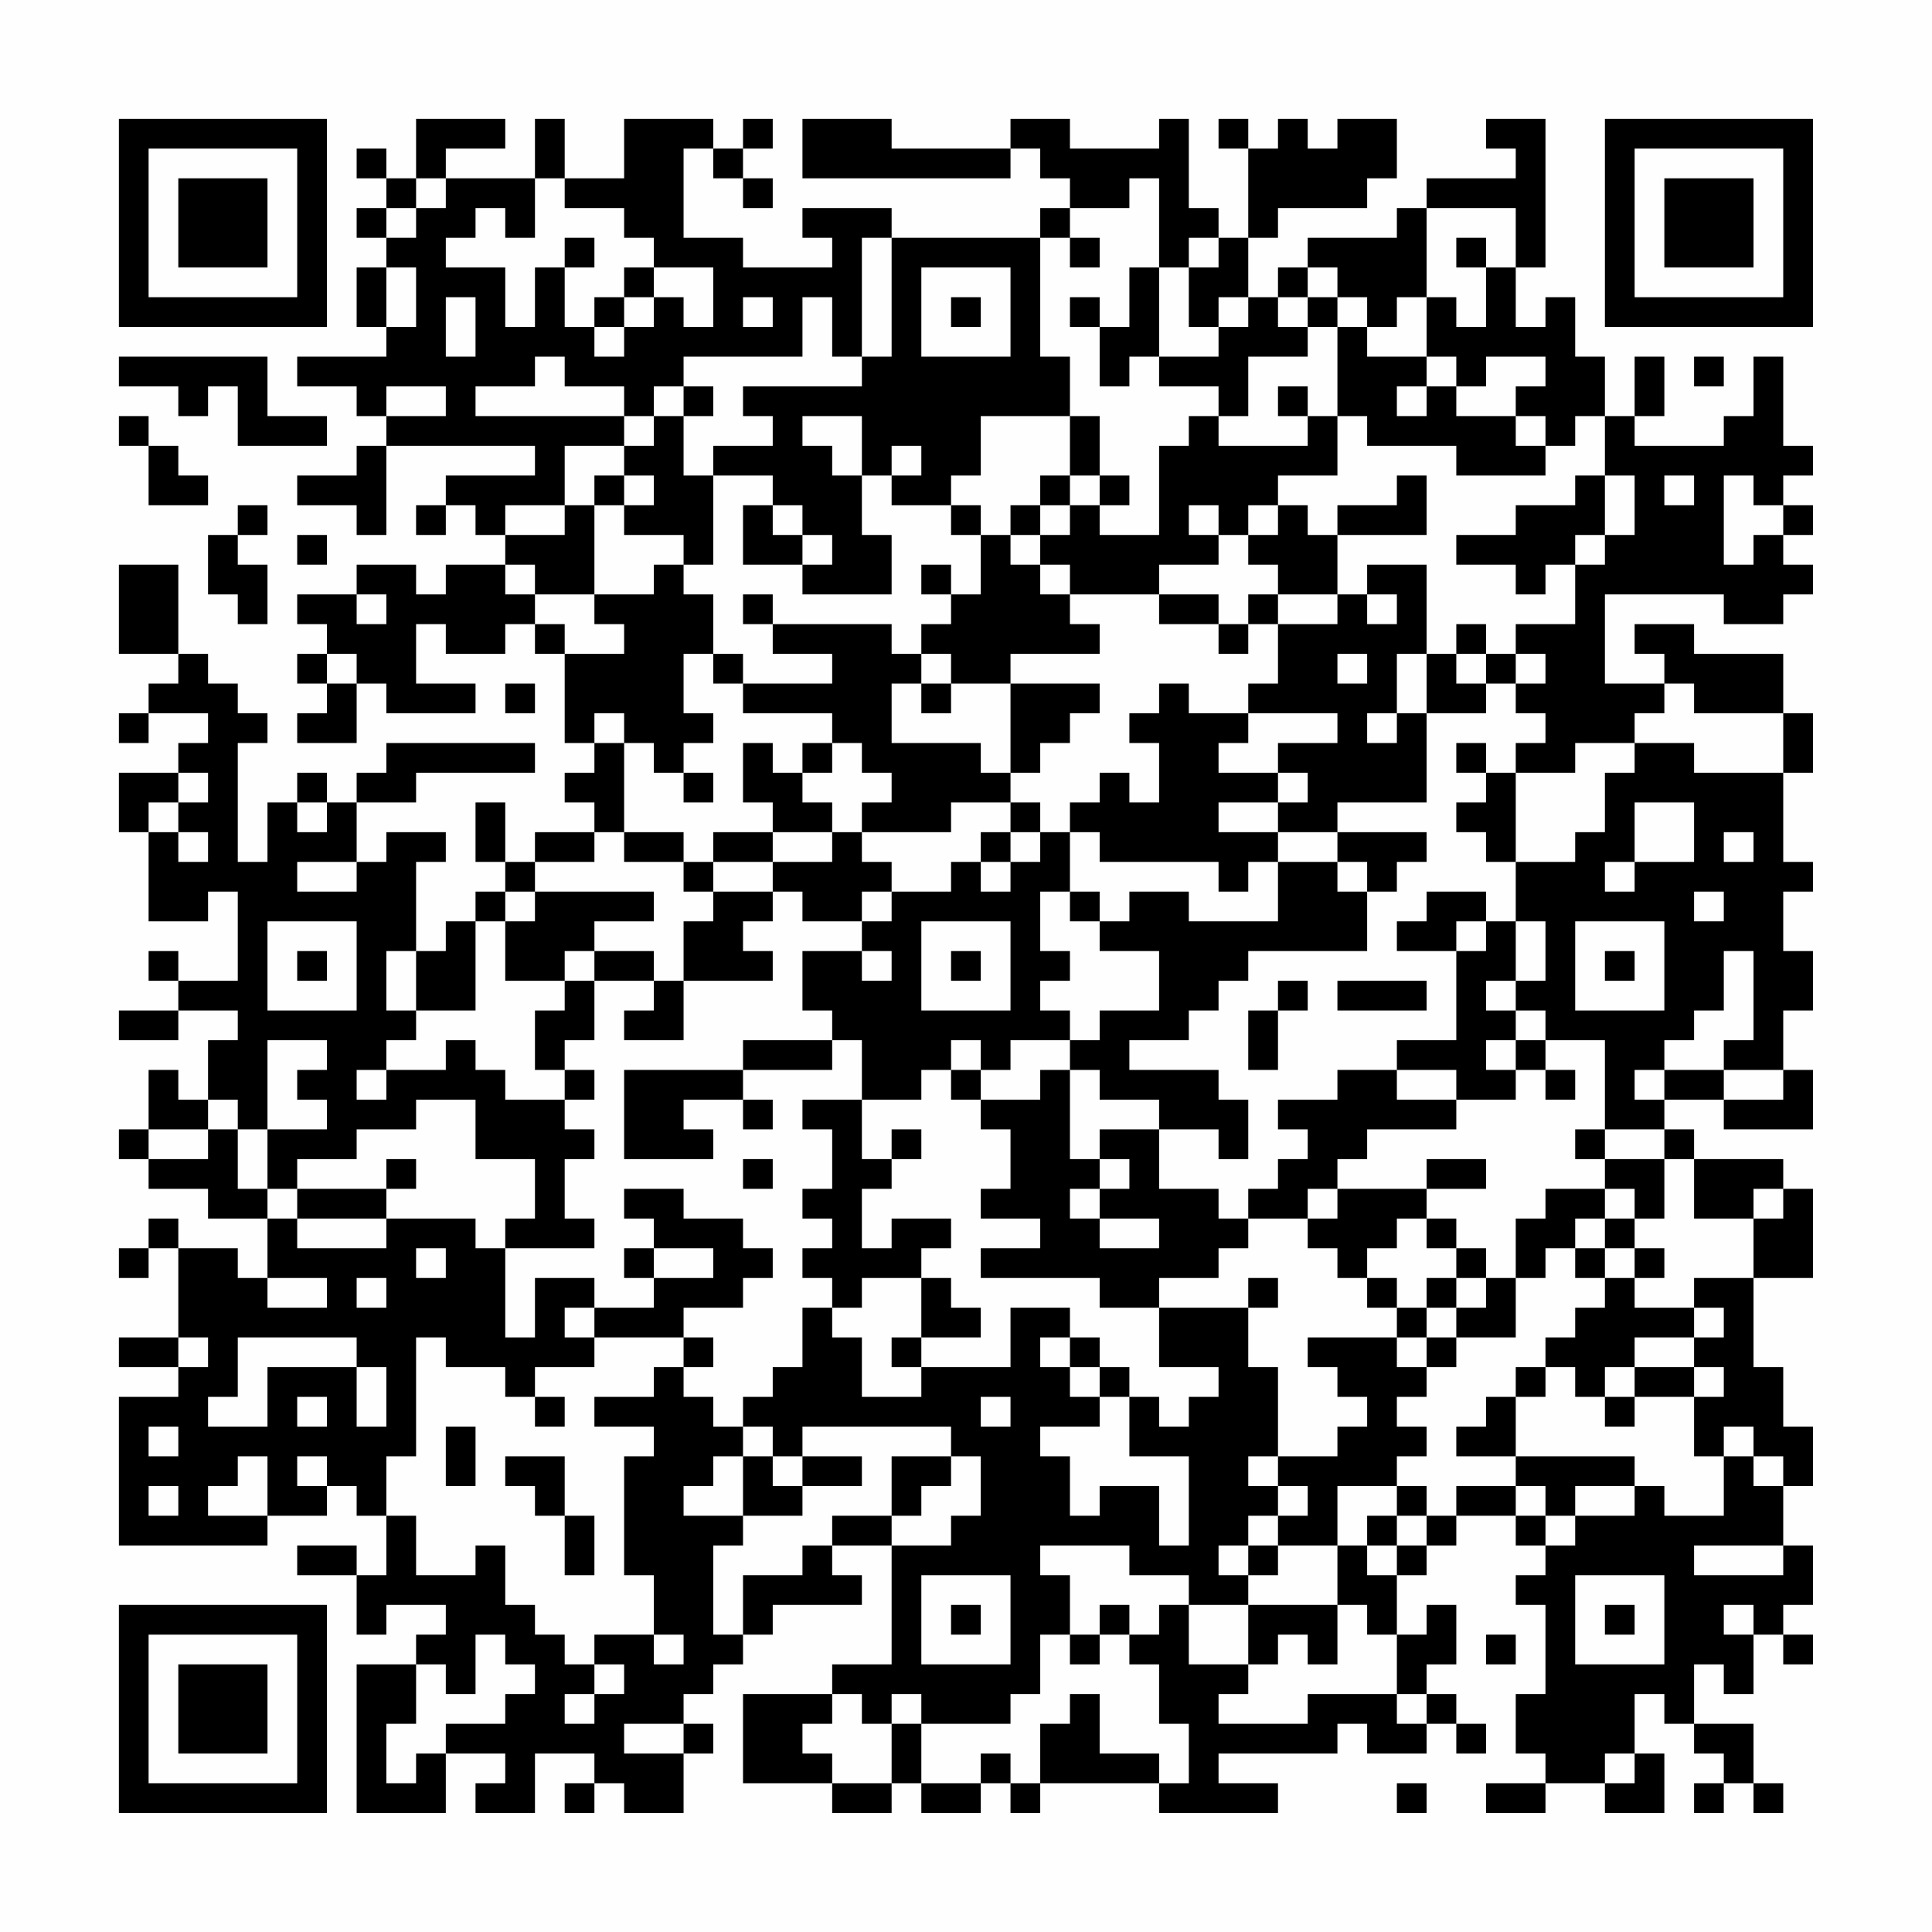 <?xml version="1.0" encoding="UTF-8"?>
<svg xmlns="http://www.w3.org/2000/svg" version="1.1" width="300" height="300" viewBox="0 0 300 300"><rect x="0" y="0" width="300" height="300" fill="#fefefe"/><g transform="scale(4.615)"><g transform="translate(4,4)"><path fill-rule="evenodd" d="M10 0L10 2L9 2L9 1L8 1L8 2L9 2L9 3L8 3L8 4L9 4L9 5L8 5L8 7L9 7L9 8L6 8L6 9L8 9L8 10L9 10L9 11L8 11L8 12L6 12L6 13L8 13L8 14L9 14L9 11L14 11L14 12L11 12L11 13L10 13L10 14L11 14L11 13L12 13L12 14L13 14L13 15L11 15L11 16L10 16L10 15L8 15L8 16L6 16L6 17L7 17L7 18L6 18L6 19L7 19L7 20L6 20L6 21L8 21L8 19L9 19L9 20L12 20L12 19L10 19L10 17L11 17L11 18L13 18L13 17L14 17L14 18L15 18L15 21L16 21L16 22L15 22L15 23L16 23L16 24L14 24L14 25L13 25L13 23L12 23L12 25L13 25L13 26L12 26L12 27L11 27L11 28L10 28L10 25L11 25L11 24L9 24L9 25L8 25L8 23L10 23L10 22L14 22L14 21L9 21L9 22L8 22L8 23L7 23L7 22L6 22L6 23L5 23L5 25L4 25L4 21L5 21L5 20L4 20L4 19L3 19L3 18L2 18L2 15L0 15L0 18L2 18L2 19L1 19L1 20L0 20L0 21L1 21L1 20L3 20L3 21L2 21L2 22L0 22L0 24L1 24L1 27L3 27L3 26L4 26L4 29L2 29L2 28L1 28L1 29L2 29L2 30L0 30L0 31L2 31L2 30L4 30L4 31L3 31L3 33L2 33L2 32L1 32L1 34L0 34L0 35L1 35L1 36L3 36L3 37L5 37L5 39L4 39L4 38L2 38L2 37L1 37L1 38L0 38L0 39L1 39L1 38L2 38L2 41L0 41L0 42L2 42L2 43L0 43L0 48L5 48L5 47L7 47L7 46L8 46L8 47L9 47L9 49L8 49L8 48L6 48L6 49L8 49L8 51L9 51L9 50L11 50L11 51L10 51L10 52L8 52L8 57L11 57L11 55L13 55L13 56L12 56L12 57L14 57L14 55L16 55L16 56L15 56L15 57L16 57L16 56L17 56L17 57L19 57L19 55L20 55L20 54L19 54L19 53L20 53L20 52L21 52L21 51L22 51L22 50L25 50L25 49L24 49L24 48L26 48L26 52L24 52L24 53L21 53L21 56L24 56L24 57L26 57L26 56L27 56L27 57L29 57L29 56L30 56L30 57L31 57L31 56L35 56L35 57L39 57L39 56L37 56L37 55L41 55L41 54L42 54L42 55L44 55L44 54L45 54L45 55L46 55L46 54L45 54L45 53L44 53L44 52L45 52L45 50L44 50L44 51L43 51L43 49L44 49L44 48L45 48L45 47L47 47L47 48L48 48L48 49L47 49L47 50L48 50L48 53L47 53L47 55L48 55L48 56L46 56L46 57L48 57L48 56L50 56L50 57L52 57L52 55L51 55L51 53L52 53L52 54L53 54L53 55L54 55L54 56L53 56L53 57L54 57L54 56L55 56L55 57L56 57L56 56L55 56L55 54L53 54L53 52L54 52L54 53L55 53L55 51L56 51L56 52L57 52L57 51L56 51L56 50L57 50L57 48L56 48L56 46L57 46L57 44L56 44L56 42L55 42L55 39L57 39L57 36L56 36L56 35L53 35L53 34L52 34L52 33L54 33L54 34L57 34L57 32L56 32L56 30L57 30L57 28L56 28L56 26L57 26L57 25L56 25L56 22L57 22L57 20L56 20L56 18L53 18L53 17L51 17L51 18L52 18L52 19L50 19L50 16L54 16L54 17L56 17L56 16L57 16L57 15L56 15L56 14L57 14L57 13L56 13L56 12L57 12L57 11L56 11L56 8L55 8L55 10L54 10L54 11L51 11L51 10L52 10L52 8L51 8L51 10L50 10L50 8L49 8L49 6L48 6L48 7L47 7L47 5L48 5L48 0L46 0L46 1L47 1L47 2L44 2L44 3L43 3L43 4L40 4L40 5L39 5L39 6L38 6L38 4L39 4L39 3L42 3L42 2L43 2L43 0L41 0L41 1L40 1L40 0L39 0L39 1L38 1L38 0L37 0L37 1L38 1L38 4L37 4L37 3L36 3L36 0L35 0L35 1L32 1L32 0L30 0L30 1L26 1L26 0L23 0L23 2L30 2L30 1L31 1L31 2L32 2L32 3L31 3L31 4L26 4L26 3L23 3L23 4L24 4L24 5L21 5L21 4L19 4L19 1L20 1L20 2L21 2L21 3L22 3L22 2L21 2L21 1L22 1L22 0L21 0L21 1L20 1L20 0L17 0L17 2L15 2L15 0L14 0L14 2L11 2L11 1L13 1L13 0ZM10 2L10 3L9 3L9 4L10 4L10 3L11 3L11 2ZM14 2L14 4L13 4L13 3L12 3L12 4L11 4L11 5L13 5L13 7L14 7L14 5L15 5L15 7L16 7L16 8L17 8L17 7L18 7L18 6L19 6L19 7L20 7L20 5L18 5L18 4L17 4L17 3L15 3L15 2ZM34 2L34 3L32 3L32 4L31 4L31 8L32 8L32 10L29 10L29 12L28 12L28 13L26 13L26 12L27 12L27 11L26 11L26 12L25 12L25 10L23 10L23 11L24 11L24 12L25 12L25 14L26 14L26 16L23 16L23 15L24 15L24 14L23 14L23 13L22 13L22 12L20 12L20 11L22 11L22 10L21 10L21 9L25 9L25 8L26 8L26 4L25 4L25 8L24 8L24 6L23 6L23 8L19 8L19 9L18 9L18 10L17 10L17 9L15 9L15 8L14 8L14 9L12 9L12 10L17 10L17 11L15 11L15 13L13 13L13 14L15 14L15 13L16 13L16 16L14 16L14 15L13 15L13 16L14 16L14 17L15 17L15 18L17 18L17 17L16 17L16 16L18 16L18 15L19 15L19 16L20 16L20 18L19 18L19 20L20 20L20 21L19 21L19 22L18 22L18 21L17 21L17 20L16 20L16 21L17 21L17 24L16 24L16 25L14 25L14 26L13 26L13 27L12 27L12 30L10 30L10 28L9 28L9 30L10 30L10 31L9 31L9 32L8 32L8 33L9 33L9 32L11 32L11 31L12 31L12 32L13 32L13 33L15 33L15 34L16 34L16 35L15 35L15 37L16 37L16 38L13 38L13 37L14 37L14 35L12 35L12 33L10 33L10 34L8 34L8 35L6 35L6 36L5 36L5 34L7 34L7 33L6 33L6 32L7 32L7 31L5 31L5 34L4 34L4 33L3 33L3 34L1 34L1 35L3 35L3 34L4 34L4 36L5 36L5 37L6 37L6 38L9 38L9 37L12 37L12 38L13 38L13 41L14 41L14 39L16 39L16 40L15 40L15 41L16 41L16 42L14 42L14 43L13 43L13 42L11 42L11 41L10 41L10 45L9 45L9 47L10 47L10 49L12 49L12 48L13 48L13 50L14 50L14 51L15 51L15 52L16 52L16 53L15 53L15 54L16 54L16 53L17 53L17 52L16 52L16 51L18 51L18 52L19 52L19 51L18 51L18 49L17 49L17 45L18 45L18 44L16 44L16 43L18 43L18 42L19 42L19 43L20 43L20 44L21 44L21 45L20 45L20 46L19 46L19 47L21 47L21 48L20 48L20 51L21 51L21 49L23 49L23 48L24 48L24 47L26 47L26 48L28 48L28 47L29 47L29 45L28 45L28 44L23 44L23 45L22 45L22 44L21 44L21 43L22 43L22 42L23 42L23 40L24 40L24 41L25 41L25 43L27 43L27 42L30 42L30 40L32 40L32 41L31 41L31 42L32 42L32 43L33 43L33 44L31 44L31 45L32 45L32 47L33 47L33 46L35 46L35 48L36 48L36 45L34 45L34 43L35 43L35 44L36 44L36 43L37 43L37 42L35 42L35 40L38 40L38 42L39 42L39 45L38 45L38 46L39 46L39 47L38 47L38 48L37 48L37 49L38 49L38 50L36 50L36 49L34 49L34 48L31 48L31 49L32 49L32 51L31 51L31 53L30 53L30 54L27 54L27 53L26 53L26 54L25 54L25 53L24 53L24 54L23 54L23 55L24 55L24 56L26 56L26 54L27 54L27 56L29 56L29 55L30 55L30 56L31 56L31 54L32 54L32 53L33 53L33 55L35 55L35 56L36 56L36 54L35 54L35 52L34 52L34 51L35 51L35 50L36 50L36 52L38 52L38 53L37 53L37 54L40 54L40 53L43 53L43 54L44 54L44 53L43 53L43 51L42 51L42 50L41 50L41 48L42 48L42 49L43 49L43 48L44 48L44 47L45 47L45 46L47 46L47 47L48 47L48 48L49 48L49 47L51 47L51 46L52 46L52 47L54 47L54 45L55 45L55 46L56 46L56 45L55 45L55 44L54 44L54 45L53 45L53 43L54 43L54 42L53 42L53 41L54 41L54 40L53 40L53 39L55 39L55 37L56 37L56 36L55 36L55 37L53 37L53 35L52 35L52 34L50 34L50 31L48 31L48 30L47 30L47 29L48 29L48 27L47 27L47 25L49 25L49 24L50 24L50 22L51 22L51 21L53 21L53 22L56 22L56 20L53 20L53 19L52 19L52 20L51 20L51 21L49 21L49 22L47 22L47 21L48 21L48 20L47 20L47 19L48 19L48 18L47 18L47 17L49 17L49 15L50 15L50 14L51 14L51 12L50 12L50 10L49 10L49 11L48 11L48 10L47 10L47 9L48 9L48 8L46 8L46 9L45 9L45 8L44 8L44 6L45 6L45 7L46 7L46 5L47 5L47 3L44 3L44 6L43 6L43 7L42 7L42 6L41 6L41 5L40 5L40 6L39 6L39 7L40 7L40 8L38 8L38 10L37 10L37 9L35 9L35 8L37 8L37 7L38 7L38 6L37 6L37 7L36 7L36 5L37 5L37 4L36 4L36 5L35 5L35 2ZM15 4L15 5L16 5L16 4ZM32 4L32 5L33 5L33 4ZM45 4L45 5L46 5L46 4ZM9 5L9 7L10 7L10 5ZM17 5L17 6L16 6L16 7L17 7L17 6L18 6L18 5ZM27 5L27 8L30 8L30 5ZM34 5L34 7L33 7L33 6L32 6L32 7L33 7L33 9L34 9L34 8L35 8L35 5ZM11 6L11 8L12 8L12 6ZM21 6L21 7L22 7L22 6ZM28 6L28 7L29 7L29 6ZM40 6L40 7L41 7L41 10L40 10L40 9L39 9L39 10L40 10L40 11L37 11L37 10L36 10L36 11L35 11L35 14L33 14L33 13L34 13L34 12L33 12L33 10L32 10L32 12L31 12L31 13L30 13L30 14L29 14L29 13L28 13L28 14L29 14L29 16L28 16L28 15L27 15L27 16L28 16L28 17L27 17L27 18L26 18L26 17L22 17L22 16L21 16L21 17L22 17L22 18L24 18L24 19L21 19L21 18L20 18L20 19L21 19L21 20L24 20L24 21L23 21L23 22L22 22L22 21L21 21L21 23L22 23L22 24L20 24L20 25L19 25L19 24L17 24L17 25L19 25L19 26L20 26L20 27L19 27L19 29L18 29L18 28L16 28L16 27L18 27L18 26L14 26L14 27L13 27L13 29L15 29L15 30L14 30L14 32L15 32L15 33L16 33L16 32L15 32L15 31L16 31L16 29L18 29L18 30L17 30L17 31L19 31L19 29L22 29L22 28L21 28L21 27L22 27L22 26L23 26L23 27L25 27L25 28L23 28L23 30L24 30L24 31L21 31L21 32L17 32L17 35L20 35L20 34L19 34L19 33L21 33L21 34L22 34L22 33L21 33L21 32L24 32L24 31L25 31L25 33L23 33L23 34L24 34L24 36L23 36L23 37L24 37L24 38L23 38L23 39L24 39L24 40L25 40L25 39L27 39L27 41L26 41L26 42L27 42L27 41L29 41L29 40L28 40L28 39L27 39L27 38L28 38L28 37L26 37L26 38L25 38L25 36L26 36L26 35L27 35L27 34L26 34L26 35L25 35L25 33L27 33L27 32L28 32L28 33L29 33L29 34L30 34L30 36L29 36L29 37L31 37L31 38L29 38L29 39L33 39L33 40L35 40L35 39L37 39L37 38L38 38L38 37L40 37L40 38L41 38L41 39L42 39L42 40L43 40L43 41L40 41L40 42L41 42L41 43L42 43L42 44L41 44L41 45L39 45L39 46L40 46L40 47L39 47L39 48L38 48L38 49L39 49L39 48L41 48L41 46L43 46L43 47L42 47L42 48L43 48L43 47L44 47L44 46L43 46L43 45L44 45L44 44L43 44L43 43L44 43L44 42L45 42L45 41L47 41L47 39L48 39L48 38L49 38L49 39L50 39L50 40L49 40L49 41L48 41L48 42L47 42L47 43L46 43L46 44L45 44L45 45L47 45L47 46L48 46L48 47L49 47L49 46L51 46L51 45L47 45L47 43L48 43L48 42L49 42L49 43L50 43L50 44L51 44L51 43L53 43L53 42L51 42L51 41L53 41L53 40L51 40L51 39L52 39L52 38L51 38L51 37L52 37L52 35L50 35L50 34L49 34L49 35L50 35L50 36L48 36L48 37L47 37L47 39L46 39L46 38L45 38L45 37L44 37L44 36L46 36L46 35L44 35L44 36L41 36L41 35L42 35L42 34L45 34L45 33L47 33L47 32L48 32L48 33L49 33L49 32L48 32L48 31L47 31L47 30L46 30L46 29L47 29L47 27L46 27L46 26L44 26L44 27L43 27L43 28L45 28L45 31L43 31L43 32L41 32L41 33L39 33L39 34L40 34L40 35L39 35L39 36L38 36L38 37L37 37L37 36L35 36L35 34L37 34L37 35L38 35L38 33L37 33L37 32L34 32L34 31L36 31L36 30L37 30L37 29L38 29L38 28L42 28L42 26L43 26L43 25L44 25L44 24L41 24L41 23L44 23L44 20L46 20L46 19L47 19L47 18L46 18L46 17L45 17L45 18L44 18L44 15L42 15L42 16L41 16L41 14L44 14L44 12L43 12L43 13L41 13L41 14L40 14L40 13L39 13L39 12L41 12L41 10L42 10L42 11L45 11L45 12L48 12L48 11L47 11L47 10L45 10L45 9L44 9L44 8L42 8L42 7L41 7L41 6ZM0 8L0 9L2 9L2 10L3 10L3 9L4 9L4 11L7 11L7 10L5 10L5 8ZM53 8L53 9L54 9L54 8ZM9 9L9 10L11 10L11 9ZM19 9L19 10L18 10L18 11L17 11L17 12L16 12L16 13L17 13L17 14L19 14L19 15L20 15L20 12L19 12L19 10L20 10L20 9ZM43 9L43 10L44 10L44 9ZM0 10L0 11L1 11L1 13L3 13L3 12L2 12L2 11L1 11L1 10ZM17 12L17 13L18 13L18 12ZM32 12L32 13L31 13L31 14L30 14L30 15L31 15L31 16L32 16L32 17L33 17L33 18L30 18L30 19L28 19L28 18L27 18L27 19L26 19L26 21L29 21L29 22L30 22L30 23L28 23L28 24L25 24L25 23L26 23L26 22L25 22L25 21L24 21L24 22L23 22L23 23L24 23L24 24L22 24L22 25L20 25L20 26L22 26L22 25L24 25L24 24L25 24L25 25L26 25L26 26L25 26L25 27L26 27L26 26L28 26L28 25L29 25L29 26L30 26L30 25L31 25L31 24L32 24L32 26L31 26L31 28L32 28L32 29L31 29L31 30L32 30L32 31L30 31L30 32L29 32L29 31L28 31L28 32L29 32L29 33L31 33L31 32L32 32L32 35L33 35L33 36L32 36L32 37L33 37L33 38L35 38L35 37L33 37L33 36L34 36L34 35L33 35L33 34L35 34L35 33L33 33L33 32L32 32L32 31L33 31L33 30L35 30L35 28L33 28L33 27L34 27L34 26L36 26L36 27L39 27L39 25L41 25L41 26L42 26L42 25L41 25L41 24L39 24L39 23L40 23L40 22L39 22L39 21L41 21L41 20L38 20L38 19L39 19L39 17L41 17L41 16L39 16L39 15L38 15L38 14L39 14L39 13L38 13L38 14L37 14L37 13L36 13L36 14L37 14L37 15L35 15L35 16L32 16L32 15L31 15L31 14L32 14L32 13L33 13L33 12ZM49 12L49 13L47 13L47 14L45 14L45 15L47 15L47 16L48 16L48 15L49 15L49 14L50 14L50 12ZM52 12L52 13L53 13L53 12ZM54 12L54 15L55 15L55 14L56 14L56 13L55 13L55 12ZM4 13L4 14L3 14L3 16L4 16L4 17L5 17L5 15L4 15L4 14L5 14L5 13ZM21 13L21 15L23 15L23 14L22 14L22 13ZM6 14L6 15L7 15L7 14ZM8 16L8 17L9 17L9 16ZM35 16L35 17L37 17L37 18L38 18L38 17L39 17L39 16L38 16L38 17L37 17L37 16ZM42 16L42 17L43 17L43 16ZM7 18L7 19L8 19L8 18ZM41 18L41 19L42 19L42 18ZM43 18L43 20L42 20L42 21L43 21L43 20L44 20L44 18ZM45 18L45 19L46 19L46 18ZM13 19L13 20L14 20L14 19ZM27 19L27 20L28 20L28 19ZM30 19L30 22L31 22L31 21L32 21L32 20L33 20L33 19ZM35 19L35 20L34 20L34 21L35 21L35 23L34 23L34 22L33 22L33 23L32 23L32 24L33 24L33 25L37 25L37 26L38 26L38 25L39 25L39 24L37 24L37 23L39 23L39 22L37 22L37 21L38 21L38 20L36 20L36 19ZM45 21L45 22L46 22L46 23L45 23L45 24L46 24L46 25L47 25L47 22L46 22L46 21ZM2 22L2 23L1 23L1 24L2 24L2 25L3 25L3 24L2 24L2 23L3 23L3 22ZM19 22L19 23L20 23L20 22ZM6 23L6 24L7 24L7 23ZM30 23L30 24L29 24L29 25L30 25L30 24L31 24L31 23ZM51 23L51 25L50 25L50 26L51 26L51 25L53 25L53 23ZM54 24L54 25L55 25L55 24ZM6 25L6 26L8 26L8 25ZM32 26L32 27L33 27L33 26ZM53 26L53 27L54 27L54 26ZM5 27L5 30L8 30L8 27ZM27 27L27 30L30 30L30 27ZM45 27L45 28L46 28L46 27ZM49 27L49 30L52 30L52 27ZM6 28L6 29L7 29L7 28ZM15 28L15 29L16 29L16 28ZM25 28L25 29L26 29L26 28ZM28 28L28 29L29 29L29 28ZM50 28L50 29L51 29L51 28ZM54 28L54 30L53 30L53 31L52 31L52 32L51 32L51 33L52 33L52 32L54 32L54 33L56 33L56 32L54 32L54 31L55 31L55 28ZM39 29L39 30L38 30L38 32L39 32L39 30L40 30L40 29ZM41 29L41 30L44 30L44 29ZM46 31L46 32L47 32L47 31ZM43 32L43 33L45 33L45 32ZM9 35L9 36L6 36L6 37L9 37L9 36L10 36L10 35ZM21 35L21 36L22 36L22 35ZM17 36L17 37L18 37L18 38L17 38L17 39L18 39L18 40L16 40L16 41L19 41L19 42L20 42L20 41L19 41L19 40L21 40L21 39L22 39L22 38L21 38L21 37L19 37L19 36ZM40 36L40 37L41 37L41 36ZM50 36L50 37L49 37L49 38L50 38L50 39L51 39L51 38L50 38L50 37L51 37L51 36ZM43 37L43 38L42 38L42 39L43 39L43 40L44 40L44 41L43 41L43 42L44 42L44 41L45 41L45 40L46 40L46 39L45 39L45 38L44 38L44 37ZM10 38L10 39L11 39L11 38ZM18 38L18 39L20 39L20 38ZM5 39L5 40L7 40L7 39ZM8 39L8 40L9 40L9 39ZM38 39L38 40L39 40L39 39ZM44 39L44 40L45 40L45 39ZM2 41L2 42L3 42L3 41ZM4 41L4 43L3 43L3 44L5 44L5 42L8 42L8 44L9 44L9 42L8 42L8 41ZM32 41L32 42L33 42L33 43L34 43L34 42L33 42L33 41ZM50 42L50 43L51 43L51 42ZM6 43L6 44L7 44L7 43ZM14 43L14 44L15 44L15 43ZM29 43L29 44L30 44L30 43ZM1 44L1 45L2 45L2 44ZM11 44L11 46L12 46L12 44ZM4 45L4 46L3 46L3 47L5 47L5 45ZM6 45L6 46L7 46L7 45ZM13 45L13 46L14 46L14 47L15 47L15 49L16 49L16 47L15 47L15 45ZM21 45L21 47L23 47L23 46L25 46L25 45L23 45L23 46L22 46L22 45ZM26 45L26 47L27 47L27 46L28 46L28 45ZM1 46L1 47L2 47L2 46ZM53 48L53 49L56 49L56 48ZM27 49L27 52L30 52L30 49ZM49 49L49 52L52 52L52 49ZM28 50L28 51L29 51L29 50ZM33 50L33 51L32 51L32 52L33 52L33 51L34 51L34 50ZM38 50L38 52L39 52L39 51L40 51L40 52L41 52L41 50ZM50 50L50 51L51 51L51 50ZM54 50L54 51L55 51L55 50ZM12 51L12 53L11 53L11 52L10 52L10 54L9 54L9 56L10 56L10 55L11 55L11 54L13 54L13 53L14 53L14 52L13 52L13 51ZM46 51L46 52L47 52L47 51ZM17 54L17 55L19 55L19 54ZM50 55L50 56L51 56L51 55ZM43 56L43 57L44 57L44 56ZM0 0L0 7L7 7L7 0ZM1 1L1 6L6 6L6 1ZM2 2L2 5L5 5L5 2ZM50 0L50 7L57 7L57 0ZM51 1L51 6L56 6L56 1ZM52 2L52 5L55 5L55 2ZM0 50L0 57L7 57L7 50ZM1 51L1 56L6 56L6 51ZM2 52L2 55L5 55L5 52Z" fill="#000000"/></g></g></svg>
